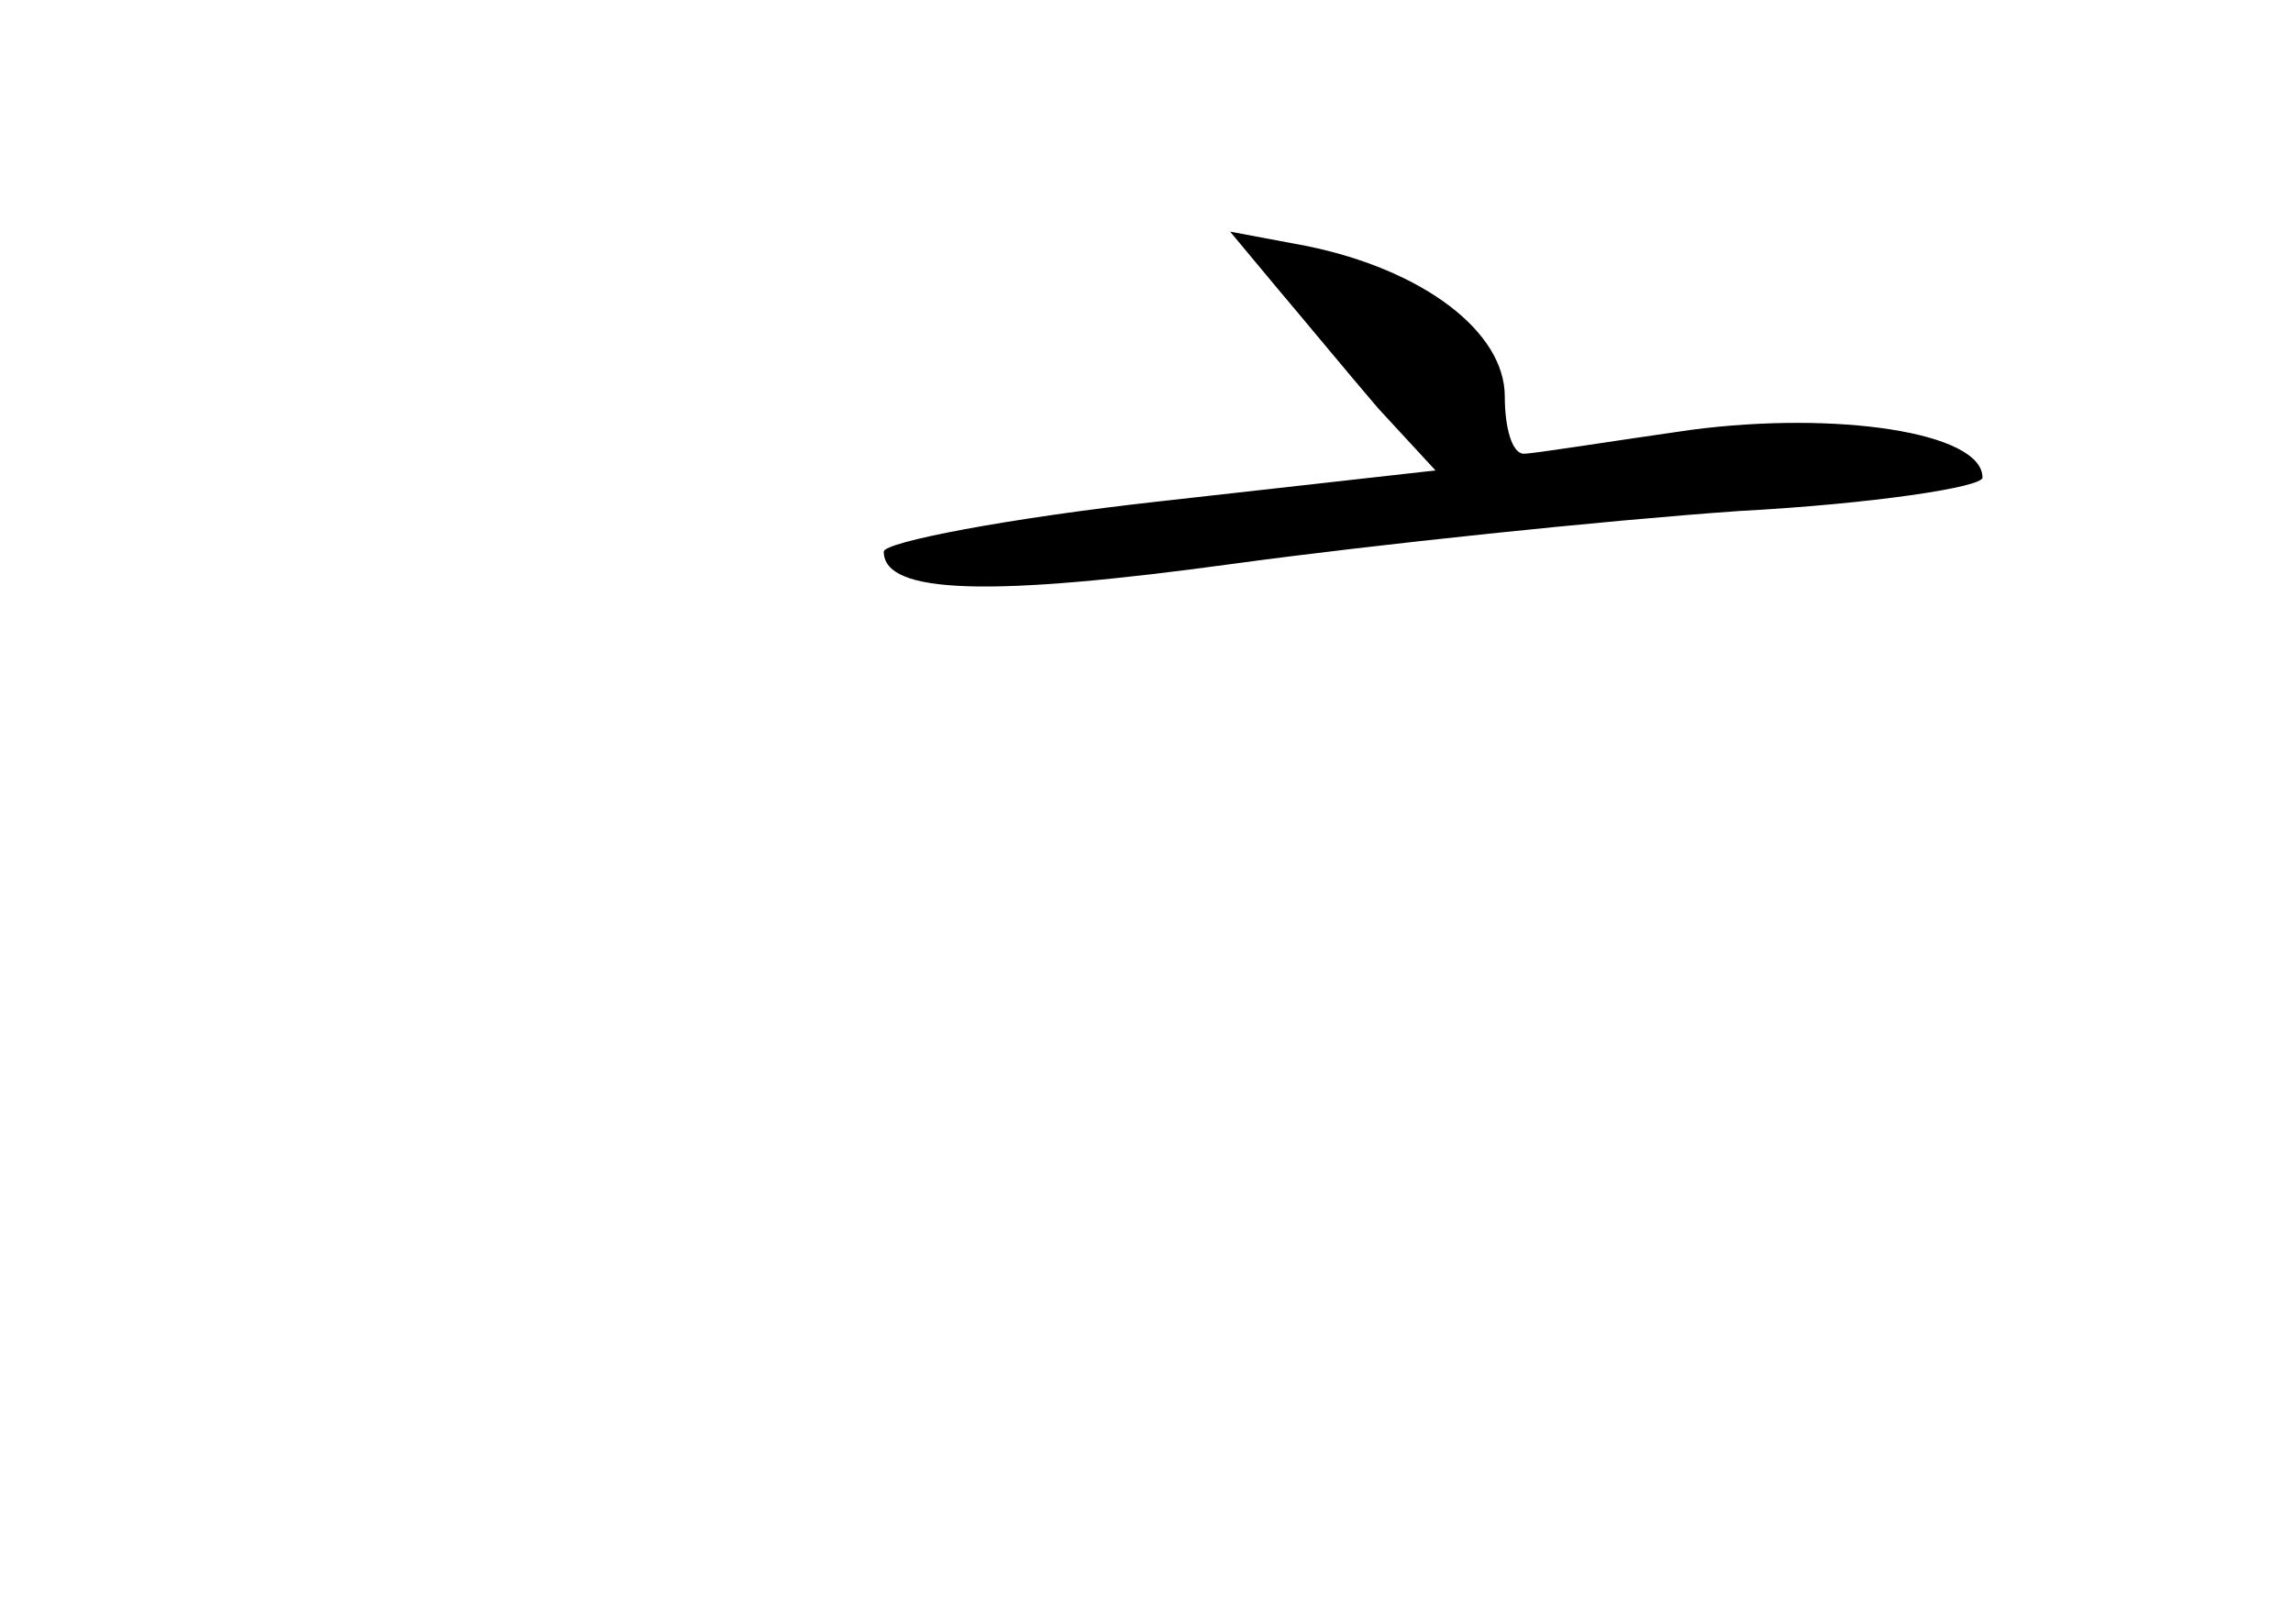 <?xml version="1.0" standalone="no"?>
<!DOCTYPE svg PUBLIC "-//W3C//DTD SVG 20010904//EN"
 "http://www.w3.org/TR/2001/REC-SVG-20010904/DTD/svg10.dtd">
<svg version="1.0" xmlns="http://www.w3.org/2000/svg"
 width="96pt" height="68pt" viewBox="0 0 96 68"
 preserveAspectRatio="xMidYMid meet">
<g transform="translate(0,68) scale(0.1,-0.1)"
fill="#000000" stroke="none">
<path d="M535 559 c11 -13 30 -36 42 -50 l24 -26 -116 -13 c-63 -7 -115 -17
-115 -21 0 -18 45 -19 147 -5 59 8 154 18 211 22 56 3 102 10 102 14 0 19 -61
28 -122 20 -35 -5 -66 -10 -70 -10 -5 0 -8 11 -8 24 0 27 -34 53 -83 63 l-32
6 20 -24z"/>
</g>
</svg>

